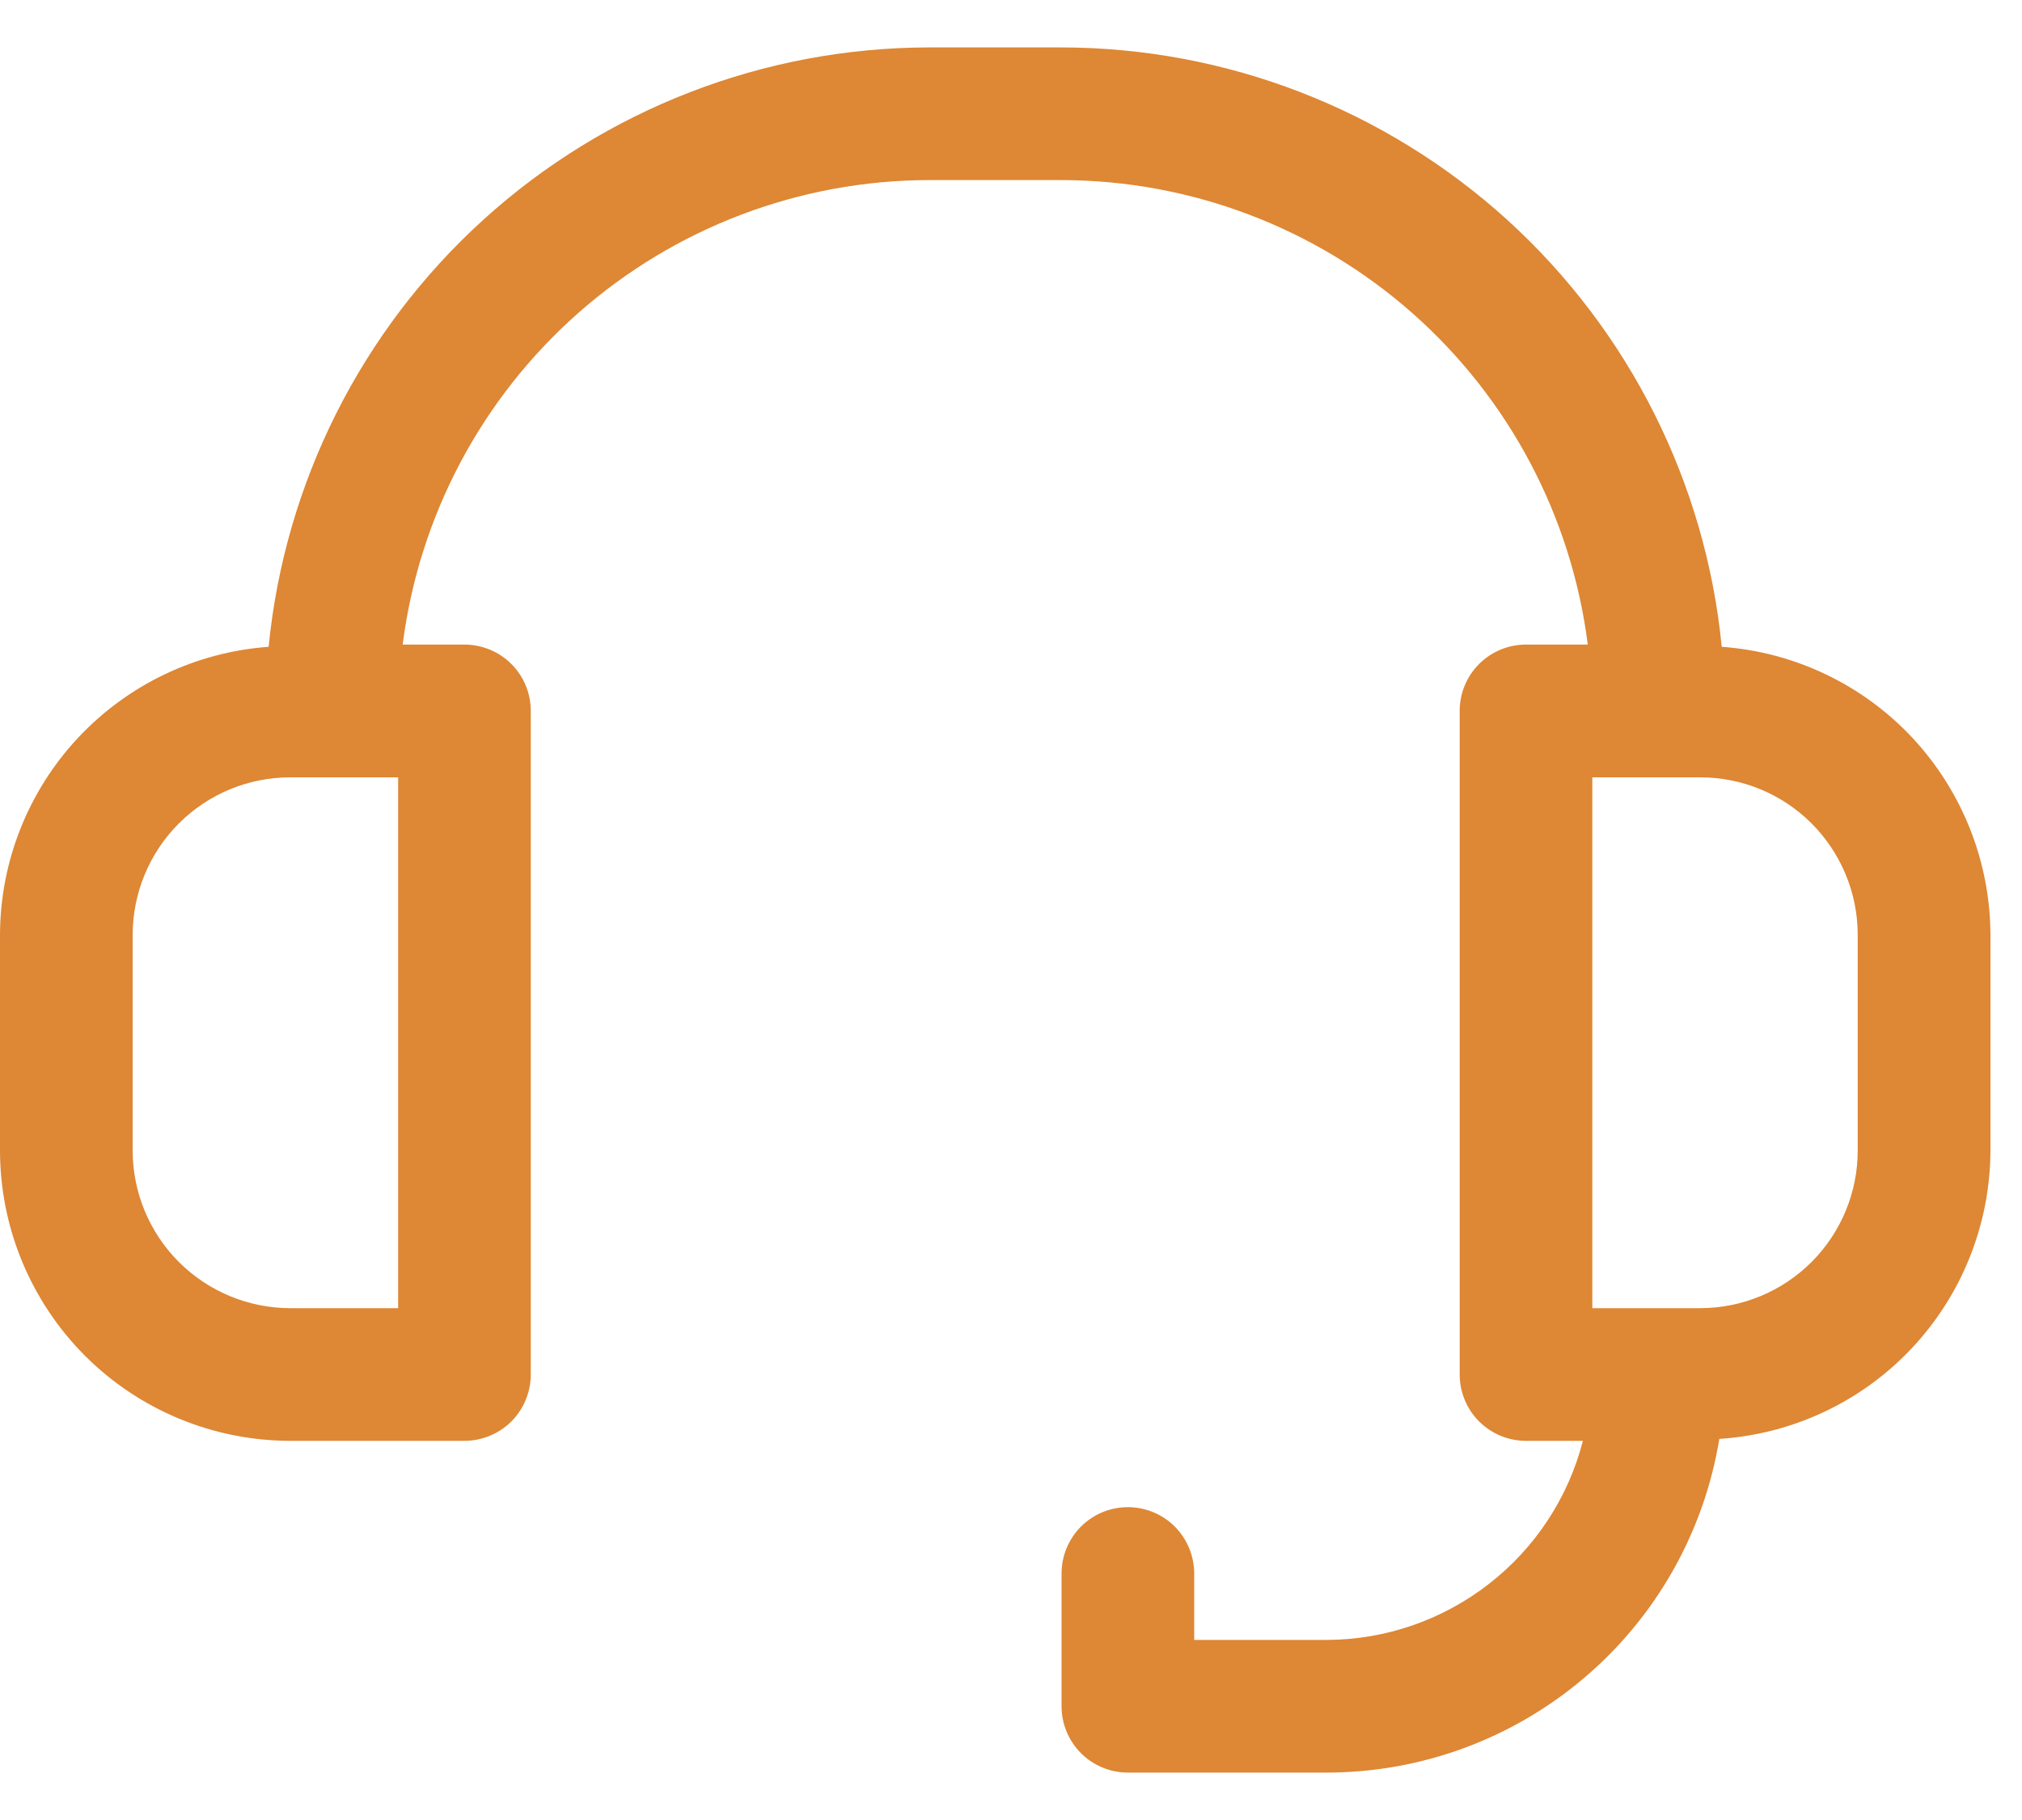 <svg width="20" height="18" viewBox="0 0 20 18" fill="none" xmlns="http://www.w3.org/2000/svg">
<path d="M17.03 6.397C16.871 4.775 16.114 3.27 14.908 2.174C13.701 1.079 12.13 0.471 10.5 0.469H9.188C7.558 0.471 5.987 1.079 4.78 2.174C3.573 3.27 2.817 4.775 2.657 6.397C1.937 6.449 1.263 6.771 0.77 7.299C0.277 7.828 0.002 8.522 0 9.245V11.38C0.001 12.141 0.303 12.87 0.841 13.409C1.379 13.947 2.109 14.249 2.87 14.25H4.594C4.68 14.25 4.765 14.233 4.845 14.2C4.925 14.167 4.997 14.119 5.058 14.058C5.119 13.997 5.167 13.925 5.2 13.845C5.233 13.765 5.25 13.68 5.25 13.594V7.031C5.25 6.857 5.181 6.69 5.058 6.567C4.935 6.444 4.768 6.375 4.594 6.375H3.983C4.144 5.107 4.761 3.942 5.719 3.096C6.677 2.251 7.91 1.783 9.188 1.781H10.5C11.778 1.783 13.011 2.251 13.969 3.096C14.927 3.942 15.544 5.107 15.705 6.375H15.094C14.92 6.375 14.753 6.444 14.63 6.567C14.507 6.69 14.438 6.857 14.438 7.031V13.594C14.438 13.768 14.507 13.935 14.63 14.058C14.753 14.181 14.92 14.25 15.094 14.25H15.657C15.512 14.812 15.185 15.31 14.726 15.666C14.268 16.022 13.705 16.217 13.125 16.219H11.812V15.562C11.812 15.389 11.743 15.222 11.62 15.098C11.497 14.975 11.33 14.906 11.156 14.906C10.982 14.906 10.815 14.975 10.692 15.098C10.569 15.222 10.5 15.389 10.5 15.562V16.875C10.5 17.049 10.569 17.216 10.692 17.339C10.815 17.462 10.982 17.531 11.156 17.531H13.125C14.058 17.53 14.96 17.198 15.671 16.593C16.382 15.989 16.855 15.152 17.006 14.231C17.731 14.184 18.412 13.864 18.909 13.335C19.407 12.806 19.685 12.107 19.688 11.38V9.245C19.685 8.522 19.41 7.828 18.918 7.299C18.425 6.771 17.751 6.449 17.03 6.397ZM3.938 12.938H2.87C2.457 12.937 2.061 12.773 1.769 12.481C1.477 12.189 1.313 11.793 1.312 11.38V9.245C1.313 8.832 1.477 8.436 1.769 8.144C2.061 7.852 2.457 7.688 2.87 7.688H3.938V12.938ZM18.375 11.38C18.375 11.793 18.21 12.189 17.919 12.481C17.627 12.773 17.231 12.937 16.818 12.938H15.75V7.688H16.818C17.231 7.688 17.627 7.852 17.919 8.144C18.21 8.436 18.375 8.832 18.375 9.245V11.38Z" fill="#DE8734"/>
</svg>
